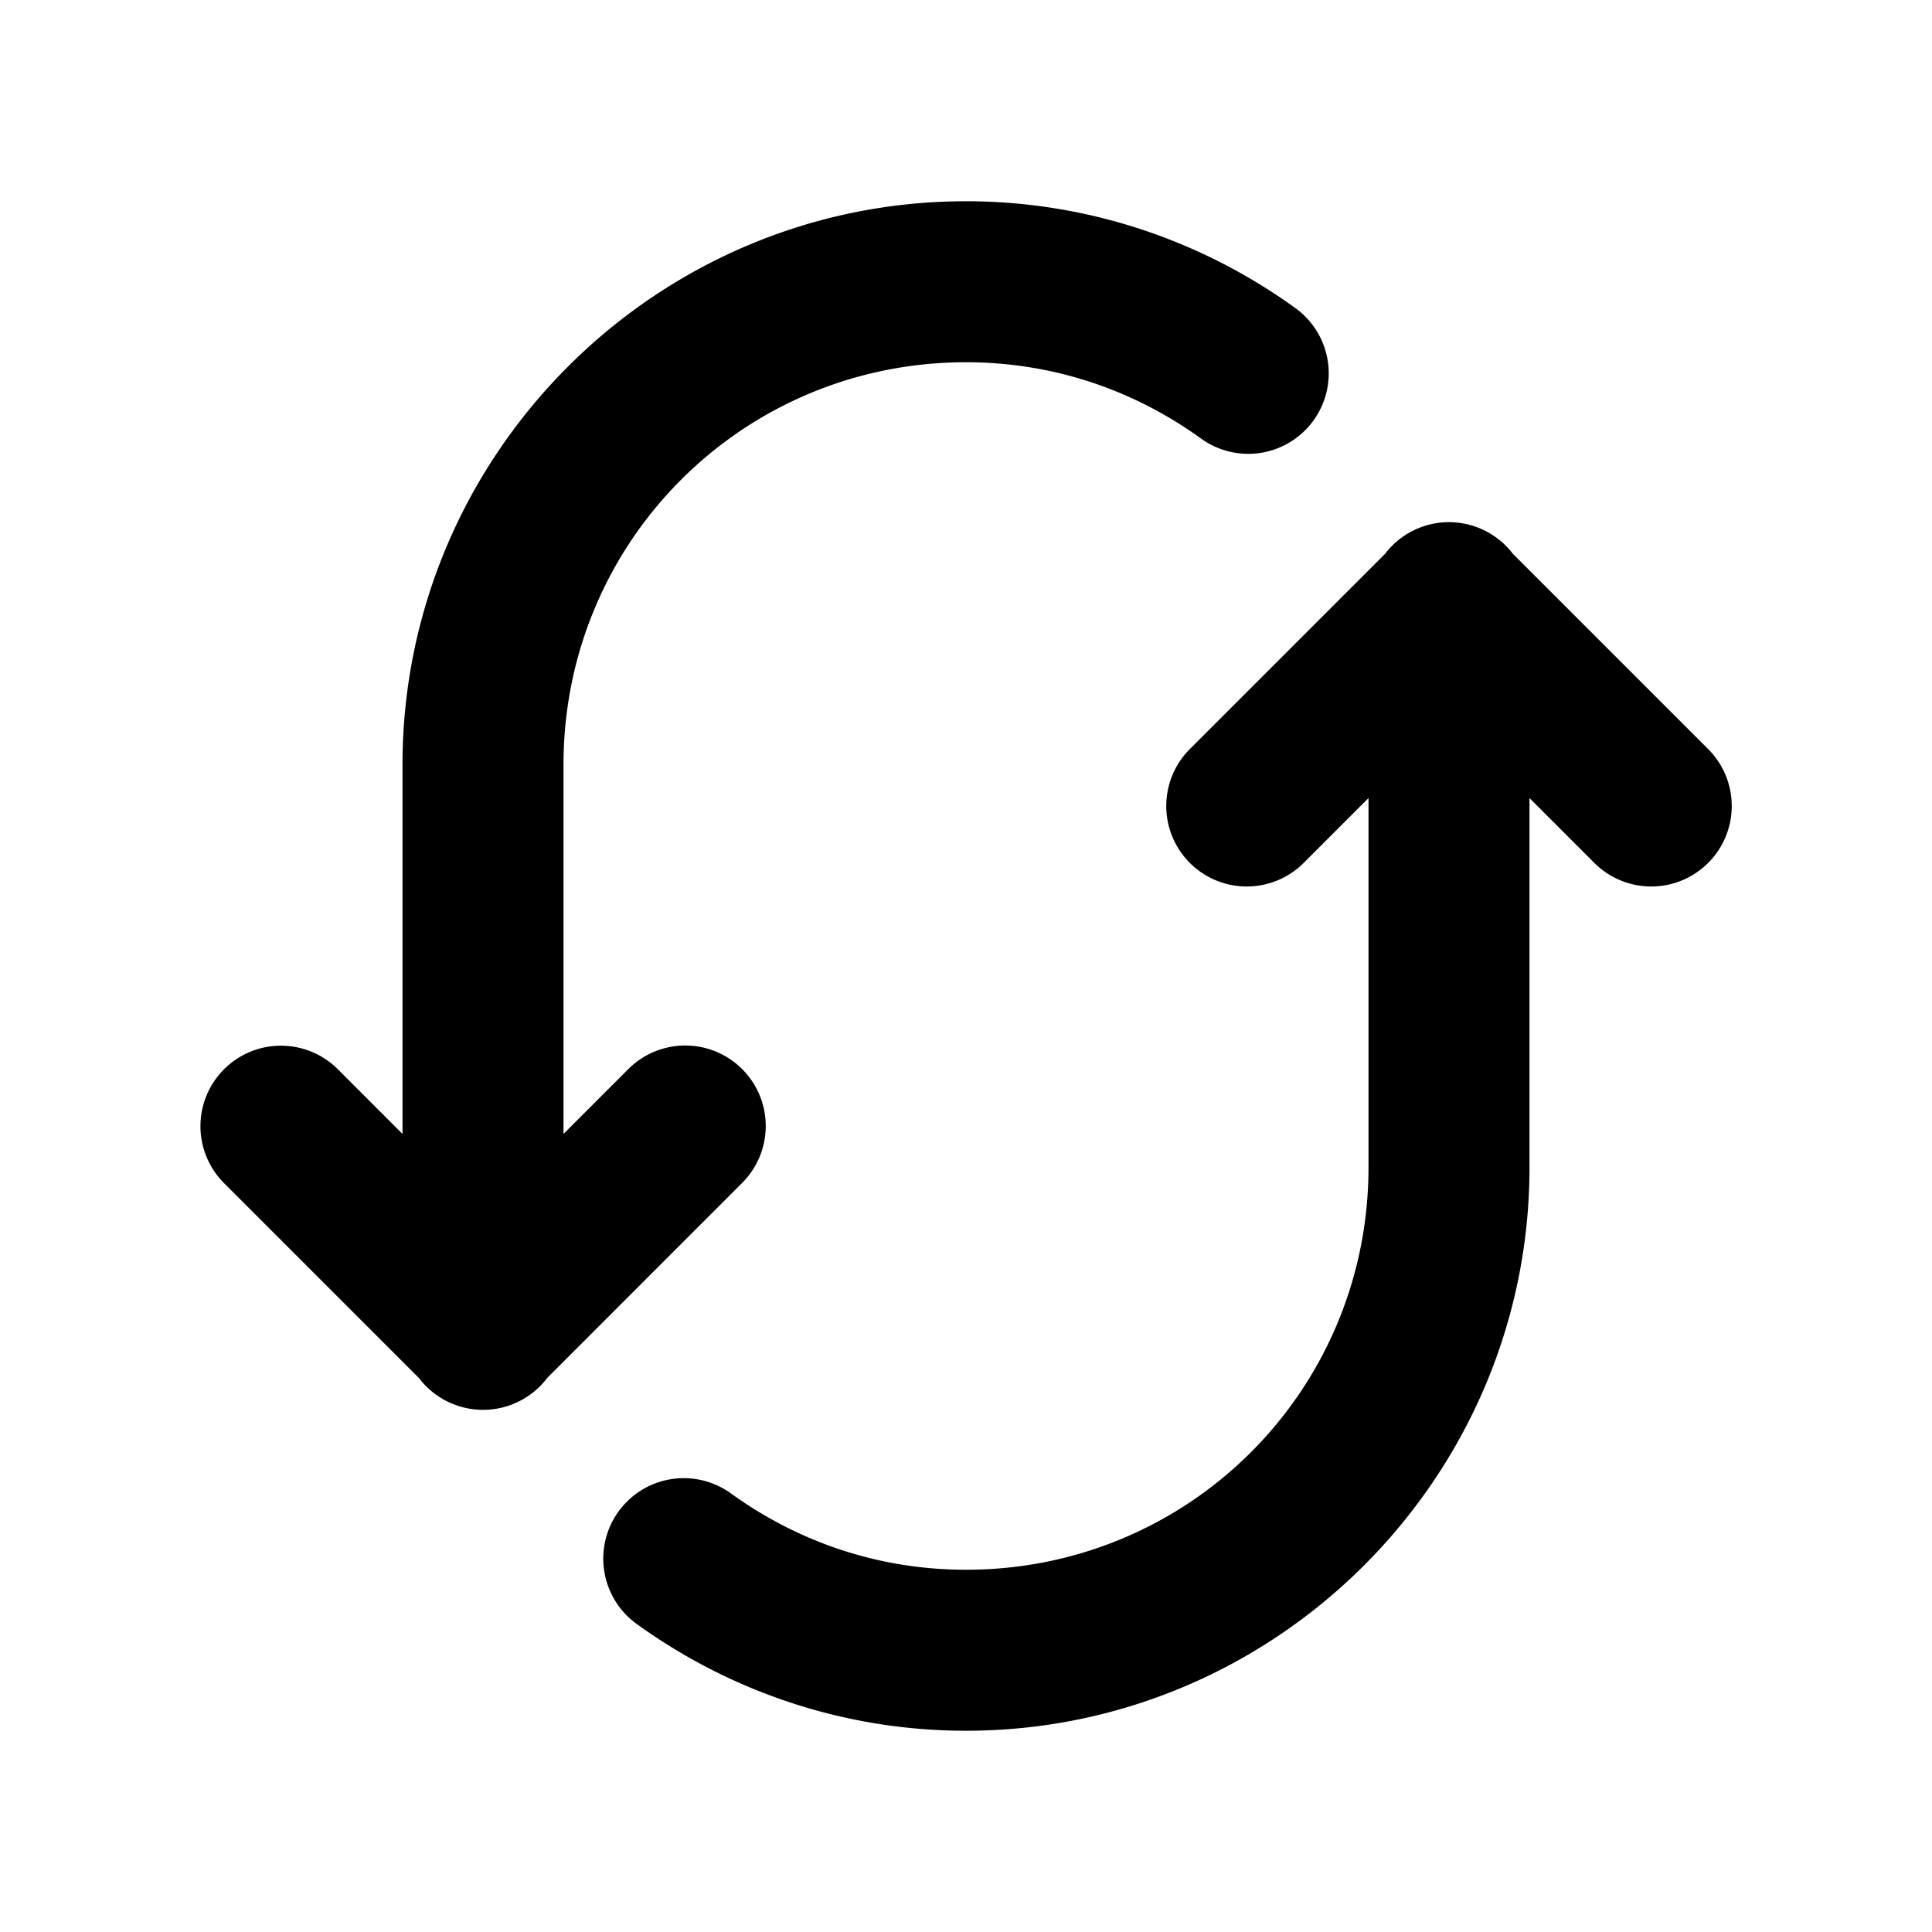 <svg fill="#000000" xmlns="http://www.w3.org/2000/svg"  viewBox="0 0 48 48" width="48px" height="48px"><path d="M 24 5 C 16.292 5 10 11.292 10 19 L 10 28.172 L 8.414 26.586 A 2 2 0 0 0 6.979 25.98 A 2 2 0 0 0 5.586 29.414 L 10.408 34.236 A 2 2 0 0 0 13.6 34.229 L 18.414 29.414 A 2 2 0 1 0 15.586 26.586 L 14 28.172 L 14 19 C 14 13.454 18.454 9 24 9 C 26.185 9 28.18 9.7 29.83 10.889 A 2 2 0 1 0 32.17 7.645 C 29.876 5.991 27.047 5 24 5 z M 35.971 12.973 A 2 2 0 0 0 34.406 13.766 L 29.586 18.586 A 2 2 0 1 0 32.414 21.414 L 34 19.828 L 34 29 C 34 34.546 29.546 39 24 39 C 21.815 39 19.82 38.3 18.17 37.111 A 2 2 0 1 0 15.83 40.355 C 18.124 42.009 20.953 43 24 43 C 31.708 43 38 36.708 38 29 L 38 19.828 L 39.586 21.414 A 2 2 0 1 0 42.414 18.586 L 37.586 13.758 A 2 2 0 0 0 35.971 12.973 z"/></svg>